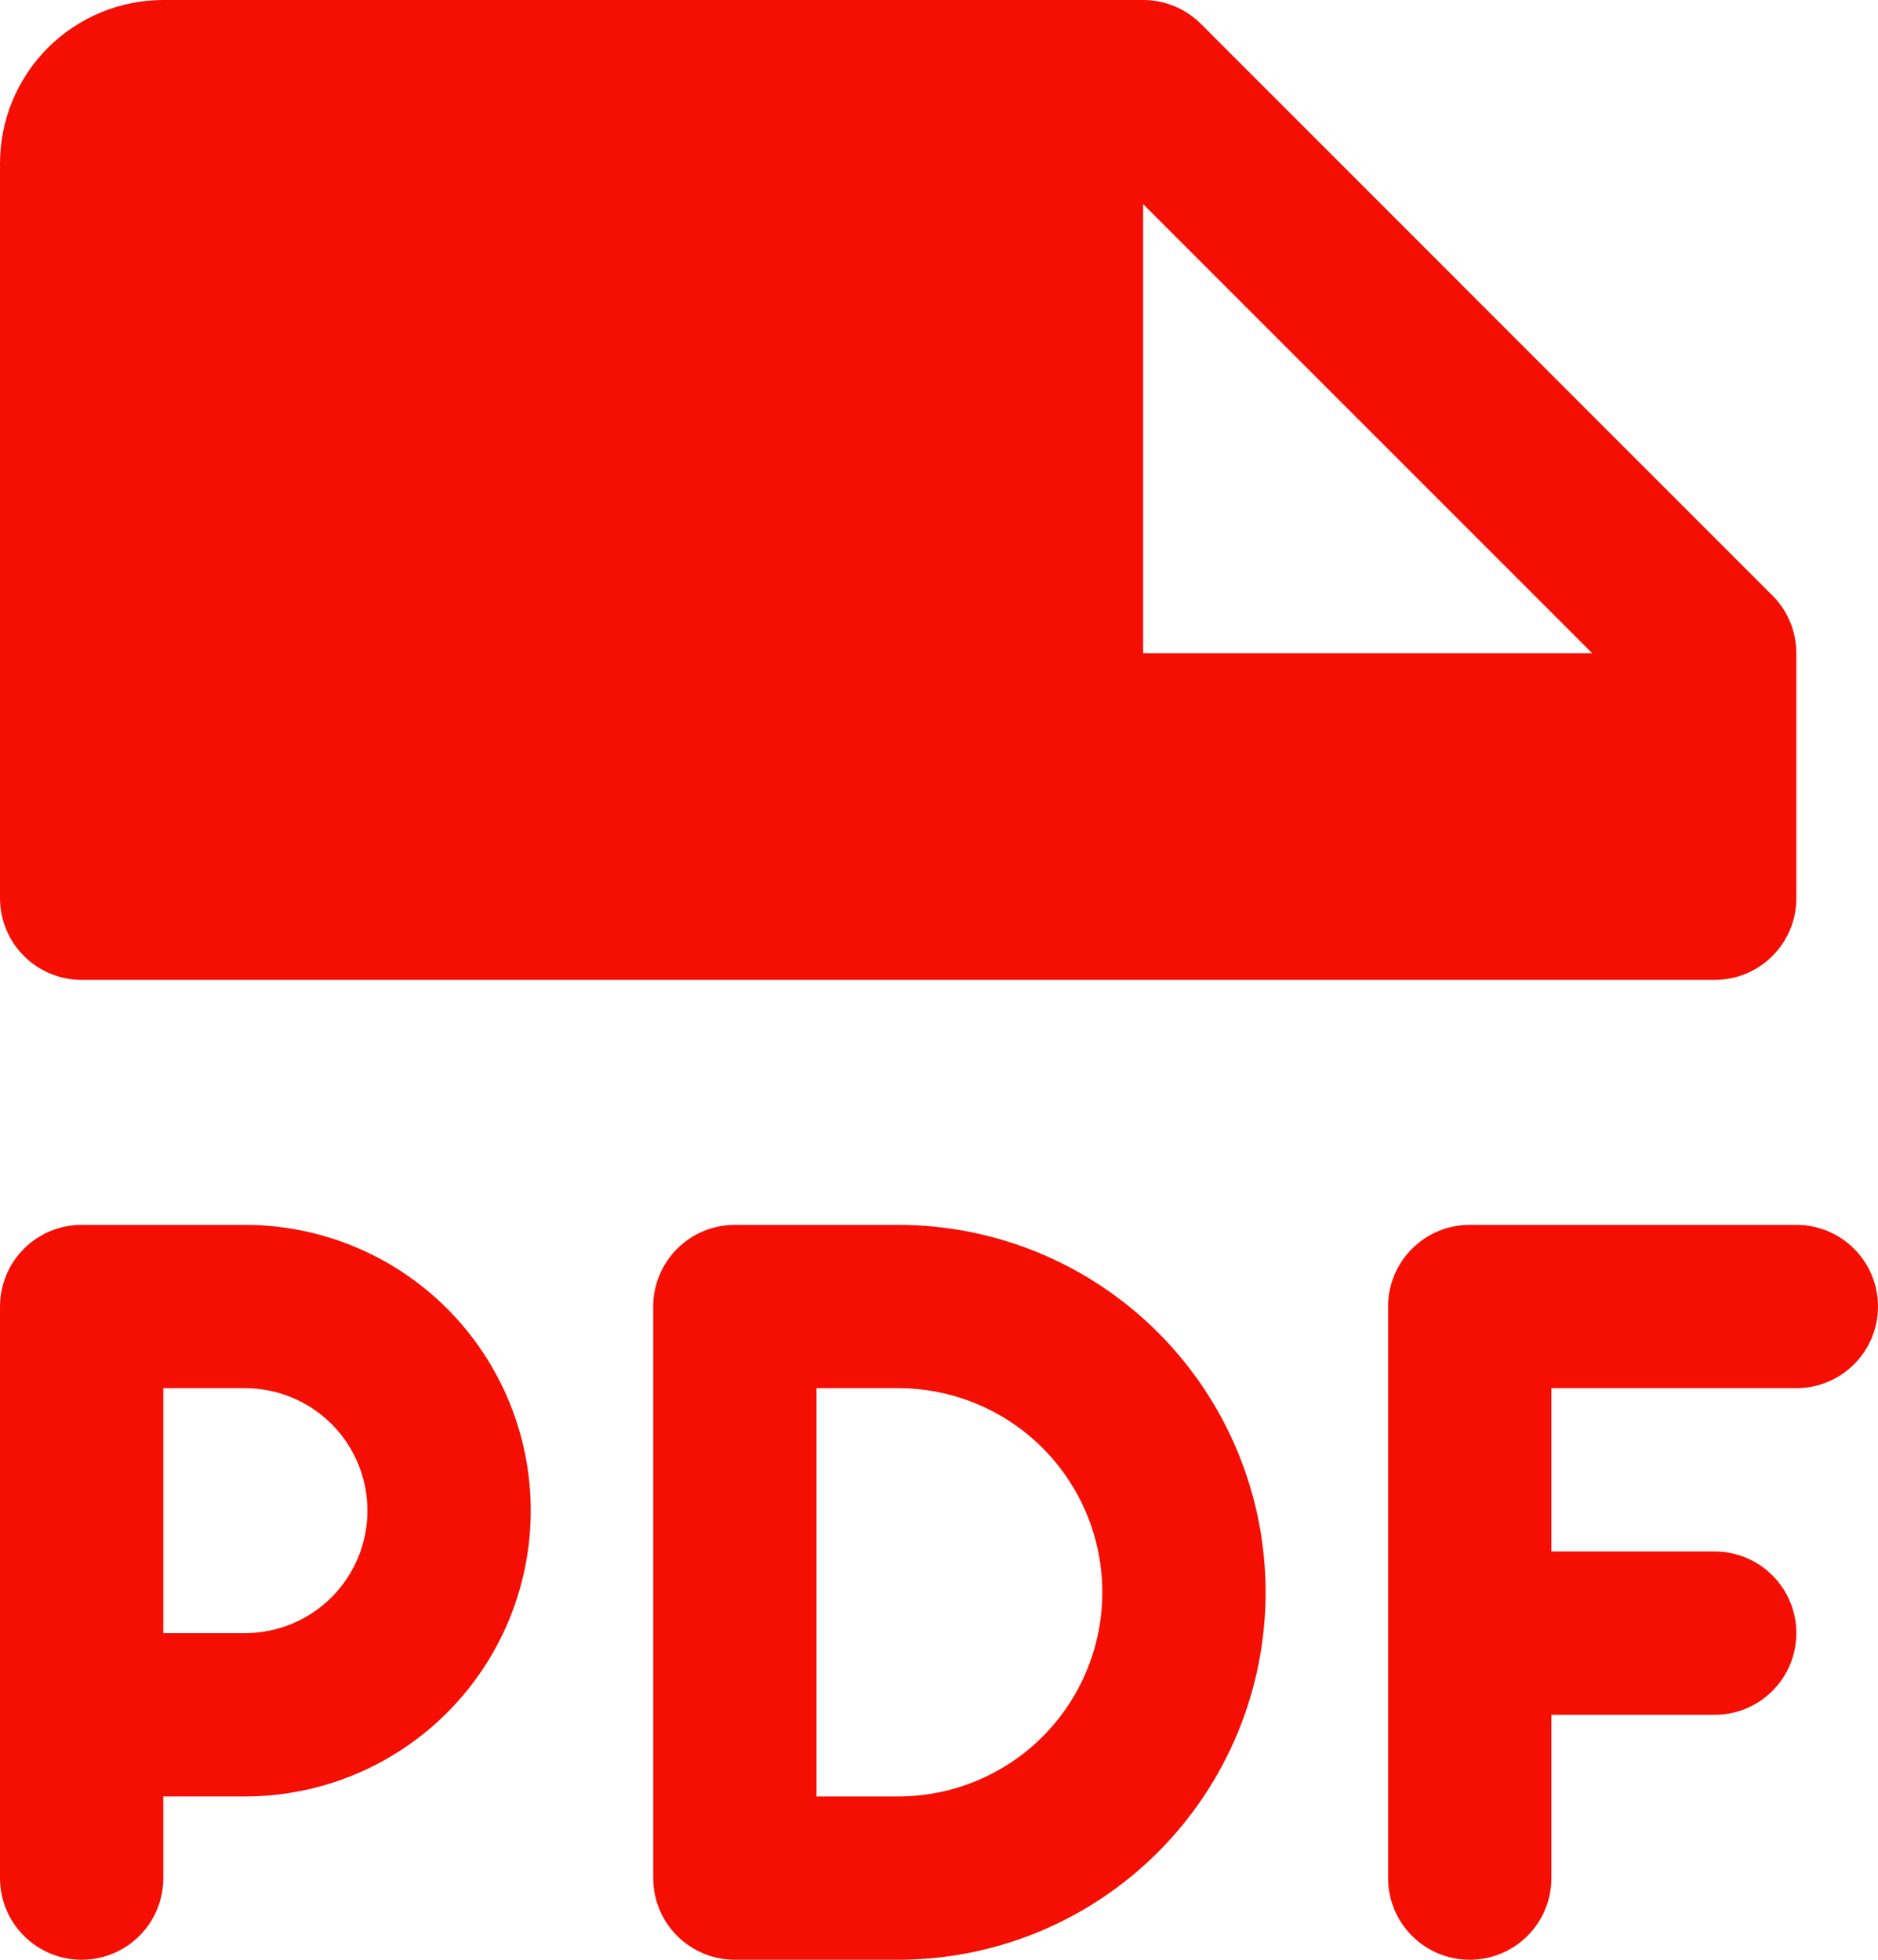 <svg width="23" height="24" viewBox="0 0 23 24" fill="none" xmlns="http://www.w3.org/2000/svg">
<path d="M1 12H21C21.265 12 21.52 11.895 21.707 11.707C21.895 11.52 22 11.265 22 11V8C22 7.869 21.974 7.739 21.924 7.617C21.874 7.496 21.8 7.385 21.707 7.293L14.707 0.292C14.615 0.2 14.504 0.126 14.383 0.076C14.261 0.026 14.131 -0 14 3.09198e-07H2C1.47 3.09198e-07 0.961 0.211 0.586 0.586C0.211 0.961 0 1.47 0 2V11C0 11.265 0.105 11.52 0.293 11.707C0.48 11.895 0.735 12 1 12ZM14 2.5L19.5 8H14V2.5ZM23 16C23 16.265 22.895 16.52 22.707 16.707C22.52 16.895 22.265 17 22 17H19V19H21C21.265 19 21.52 19.105 21.707 19.293C21.895 19.48 22 19.735 22 20C22 20.265 21.895 20.52 21.707 20.707C21.52 20.895 21.265 21 21 21H19V23C19 23.265 18.895 23.52 18.707 23.707C18.52 23.895 18.265 24 18 24C17.735 24 17.48 23.895 17.293 23.707C17.105 23.52 17 23.265 17 23V16C17 15.735 17.105 15.48 17.293 15.293C17.48 15.105 17.735 15 18 15H22C22.265 15 22.52 15.105 22.707 15.293C22.895 15.48 23 15.735 23 16ZM3 15H1C0.735 15 0.48 15.105 0.293 15.293C0.105 15.48 0 15.735 0 16V23C0 23.265 0.105 23.52 0.293 23.707C0.48 23.895 0.735 24 1 24C1.265 24 1.52 23.895 1.707 23.707C1.895 23.52 2 23.265 2 23V22H3C3.928 22 4.819 21.631 5.475 20.975C6.131 20.319 6.5 19.428 6.5 18.5C6.5 17.572 6.131 16.681 5.475 16.025C4.819 15.369 3.928 15 3 15ZM3 20H2V17H3C3.398 17 3.779 17.158 4.061 17.439C4.342 17.721 4.5 18.102 4.5 18.5C4.5 18.898 4.342 19.279 4.061 19.561C3.779 19.842 3.398 20 3 20ZM11 15H9C8.735 15 8.48 15.105 8.293 15.293C8.105 15.48 8 15.735 8 16V23C8 23.265 8.105 23.52 8.293 23.707C8.48 23.895 8.735 24 9 24H11C12.194 24 13.338 23.526 14.182 22.682C15.026 21.838 15.5 20.694 15.5 19.5C15.5 18.306 15.026 17.162 14.182 16.318C13.338 15.474 12.194 15 11 15ZM11 22H10V17H11C11.663 17 12.299 17.263 12.768 17.732C13.237 18.201 13.5 18.837 13.5 19.5C13.5 20.163 13.237 20.799 12.768 21.268C12.299 21.737 11.663 22 11 22Z" fill="#F40F02"/>
</svg>
